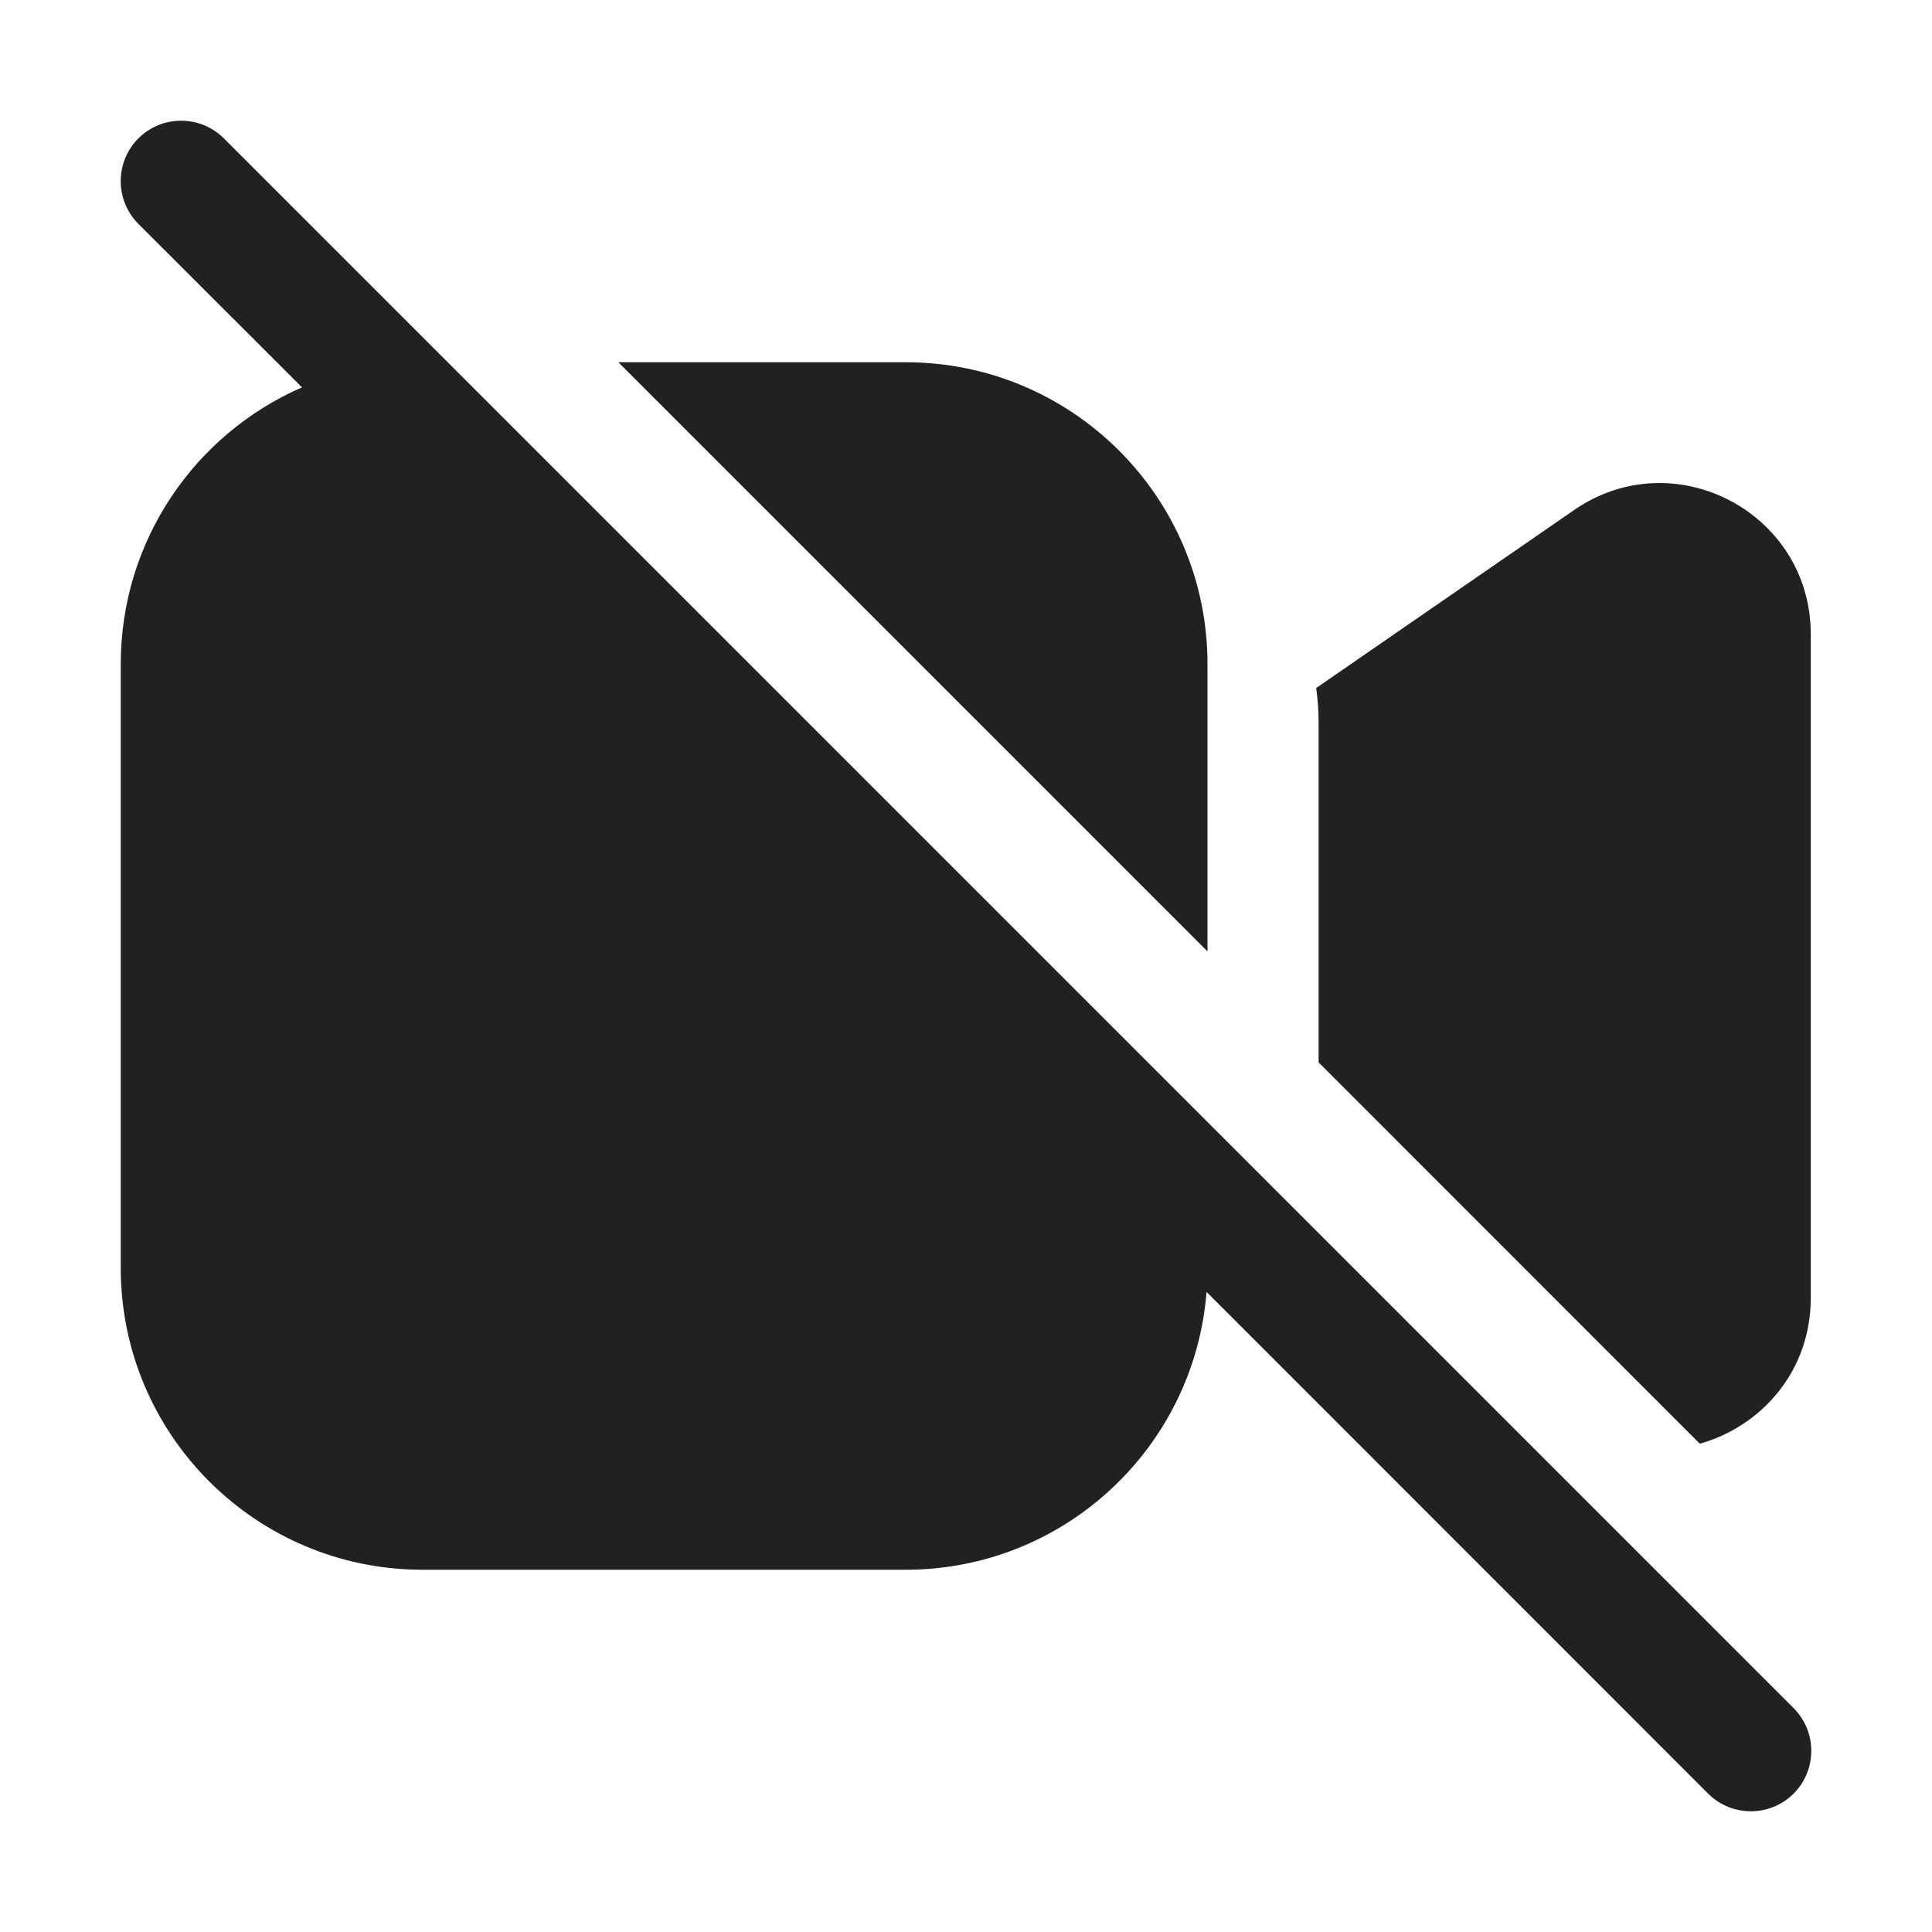<svg width="16" height="16" viewBox="0 0 16 16" fill="none" xmlns="http://www.w3.org/2000/svg">
<path d="M9.992 10.699L14.146 14.854C14.342 15.049 14.658 15.049 14.854 14.854C15.049 14.658 15.049 14.342 14.854 14.146L1.854 1.146C1.658 0.951 1.342 0.951 1.146 1.146C0.951 1.342 0.951 1.658 1.146 1.854L2.501 3.208C1.617 3.593 1 4.475 1 5.5V10.5C1 11.881 2.119 13 3.5 13H7.5C8.814 13 9.891 11.987 9.992 10.699ZM10.92 8.798L14.077 11.956C14.585 11.814 14.996 11.357 14.996 10.75V5.252C14.996 4.245 13.865 3.651 13.036 4.224L10.9 5.698C10.913 5.79 10.92 5.885 10.92 5.98V8.798ZM5.121 3L10 7.879V5.5C10 4.119 8.881 3 7.5 3H5.121Z" fill="#212121"/>
</svg>
